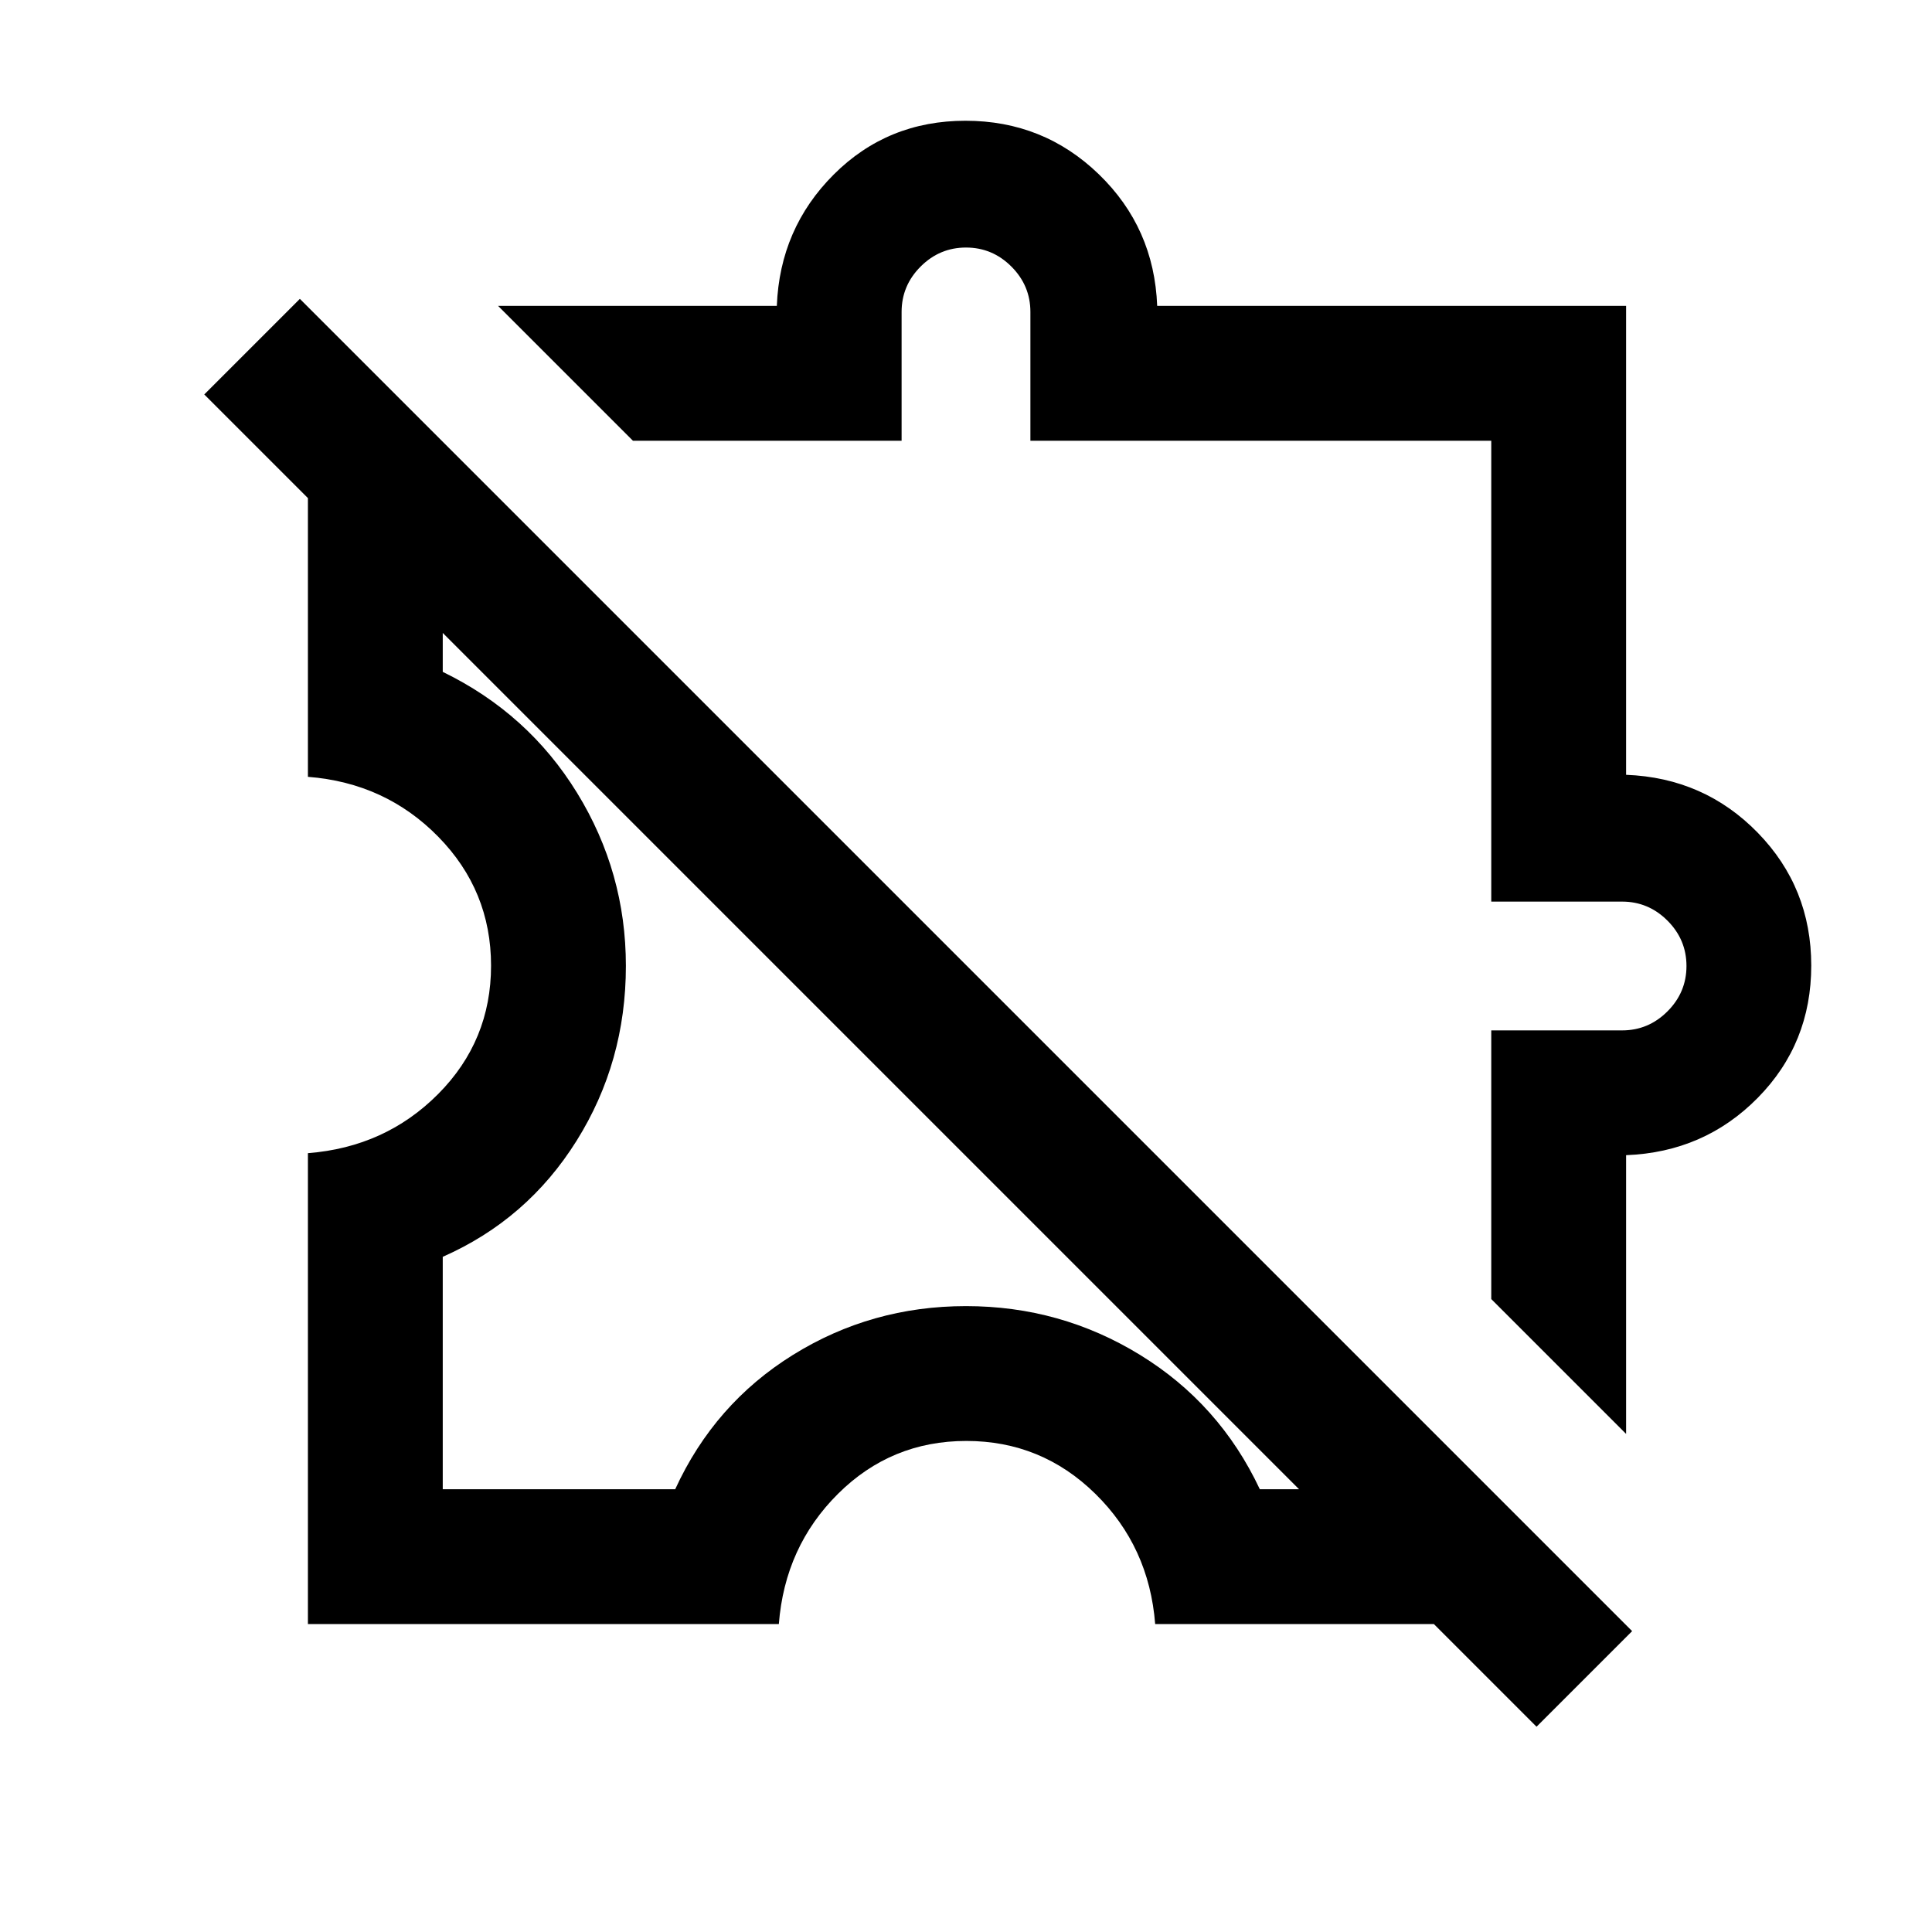<svg xmlns="http://www.w3.org/2000/svg" height="20" viewBox="0 -960 960 960" width="20"><path d="M153-153v-234q38.5-3 64.75-29.42T244-480.17q0-37.33-26.25-64.08T153-574v-184l67 67v64.85q42.5 20.65 66.75 60.13Q311-526.55 311-480.05q0 47.76-24.5 86.9Q262-354 220-335.5V-220h115.5q19.5-42.5 58.5-66.75T480-311q47 0 86.5 24.25T626-220h65l67 67H574q-3-38.5-29.75-64.75T480.17-244q-37.33 0-63.75 26.25T387-153H153Zm655-94.5-67-67V-448h65q13.1 0 22.55-9.45Q838-466.9 838-480q0-13.1-9.45-22.55Q819.1-512 806-512h-65v-229H512v-64q0-13.1-9.45-22.55Q493.1-837 480-837q-13.1 0-22.55 9.45Q448-818.1 448-805v64H314.5l-67-67H386q1.5-38.5 28.25-65.25Q441.01-900 479.75-900q38.75 0 66.25 26.59T575-808h233v233q38.82 1.5 65.41 28.77Q900-518.95 900-480.2q0 38.74-26.59 65.72Q846.82-387.5 808-386v138.5ZM763.5-102l-662-662 47.5-47.5 662 662-47.5 47.5ZM528-528Zm-67.5 67.5Z"/></svg>